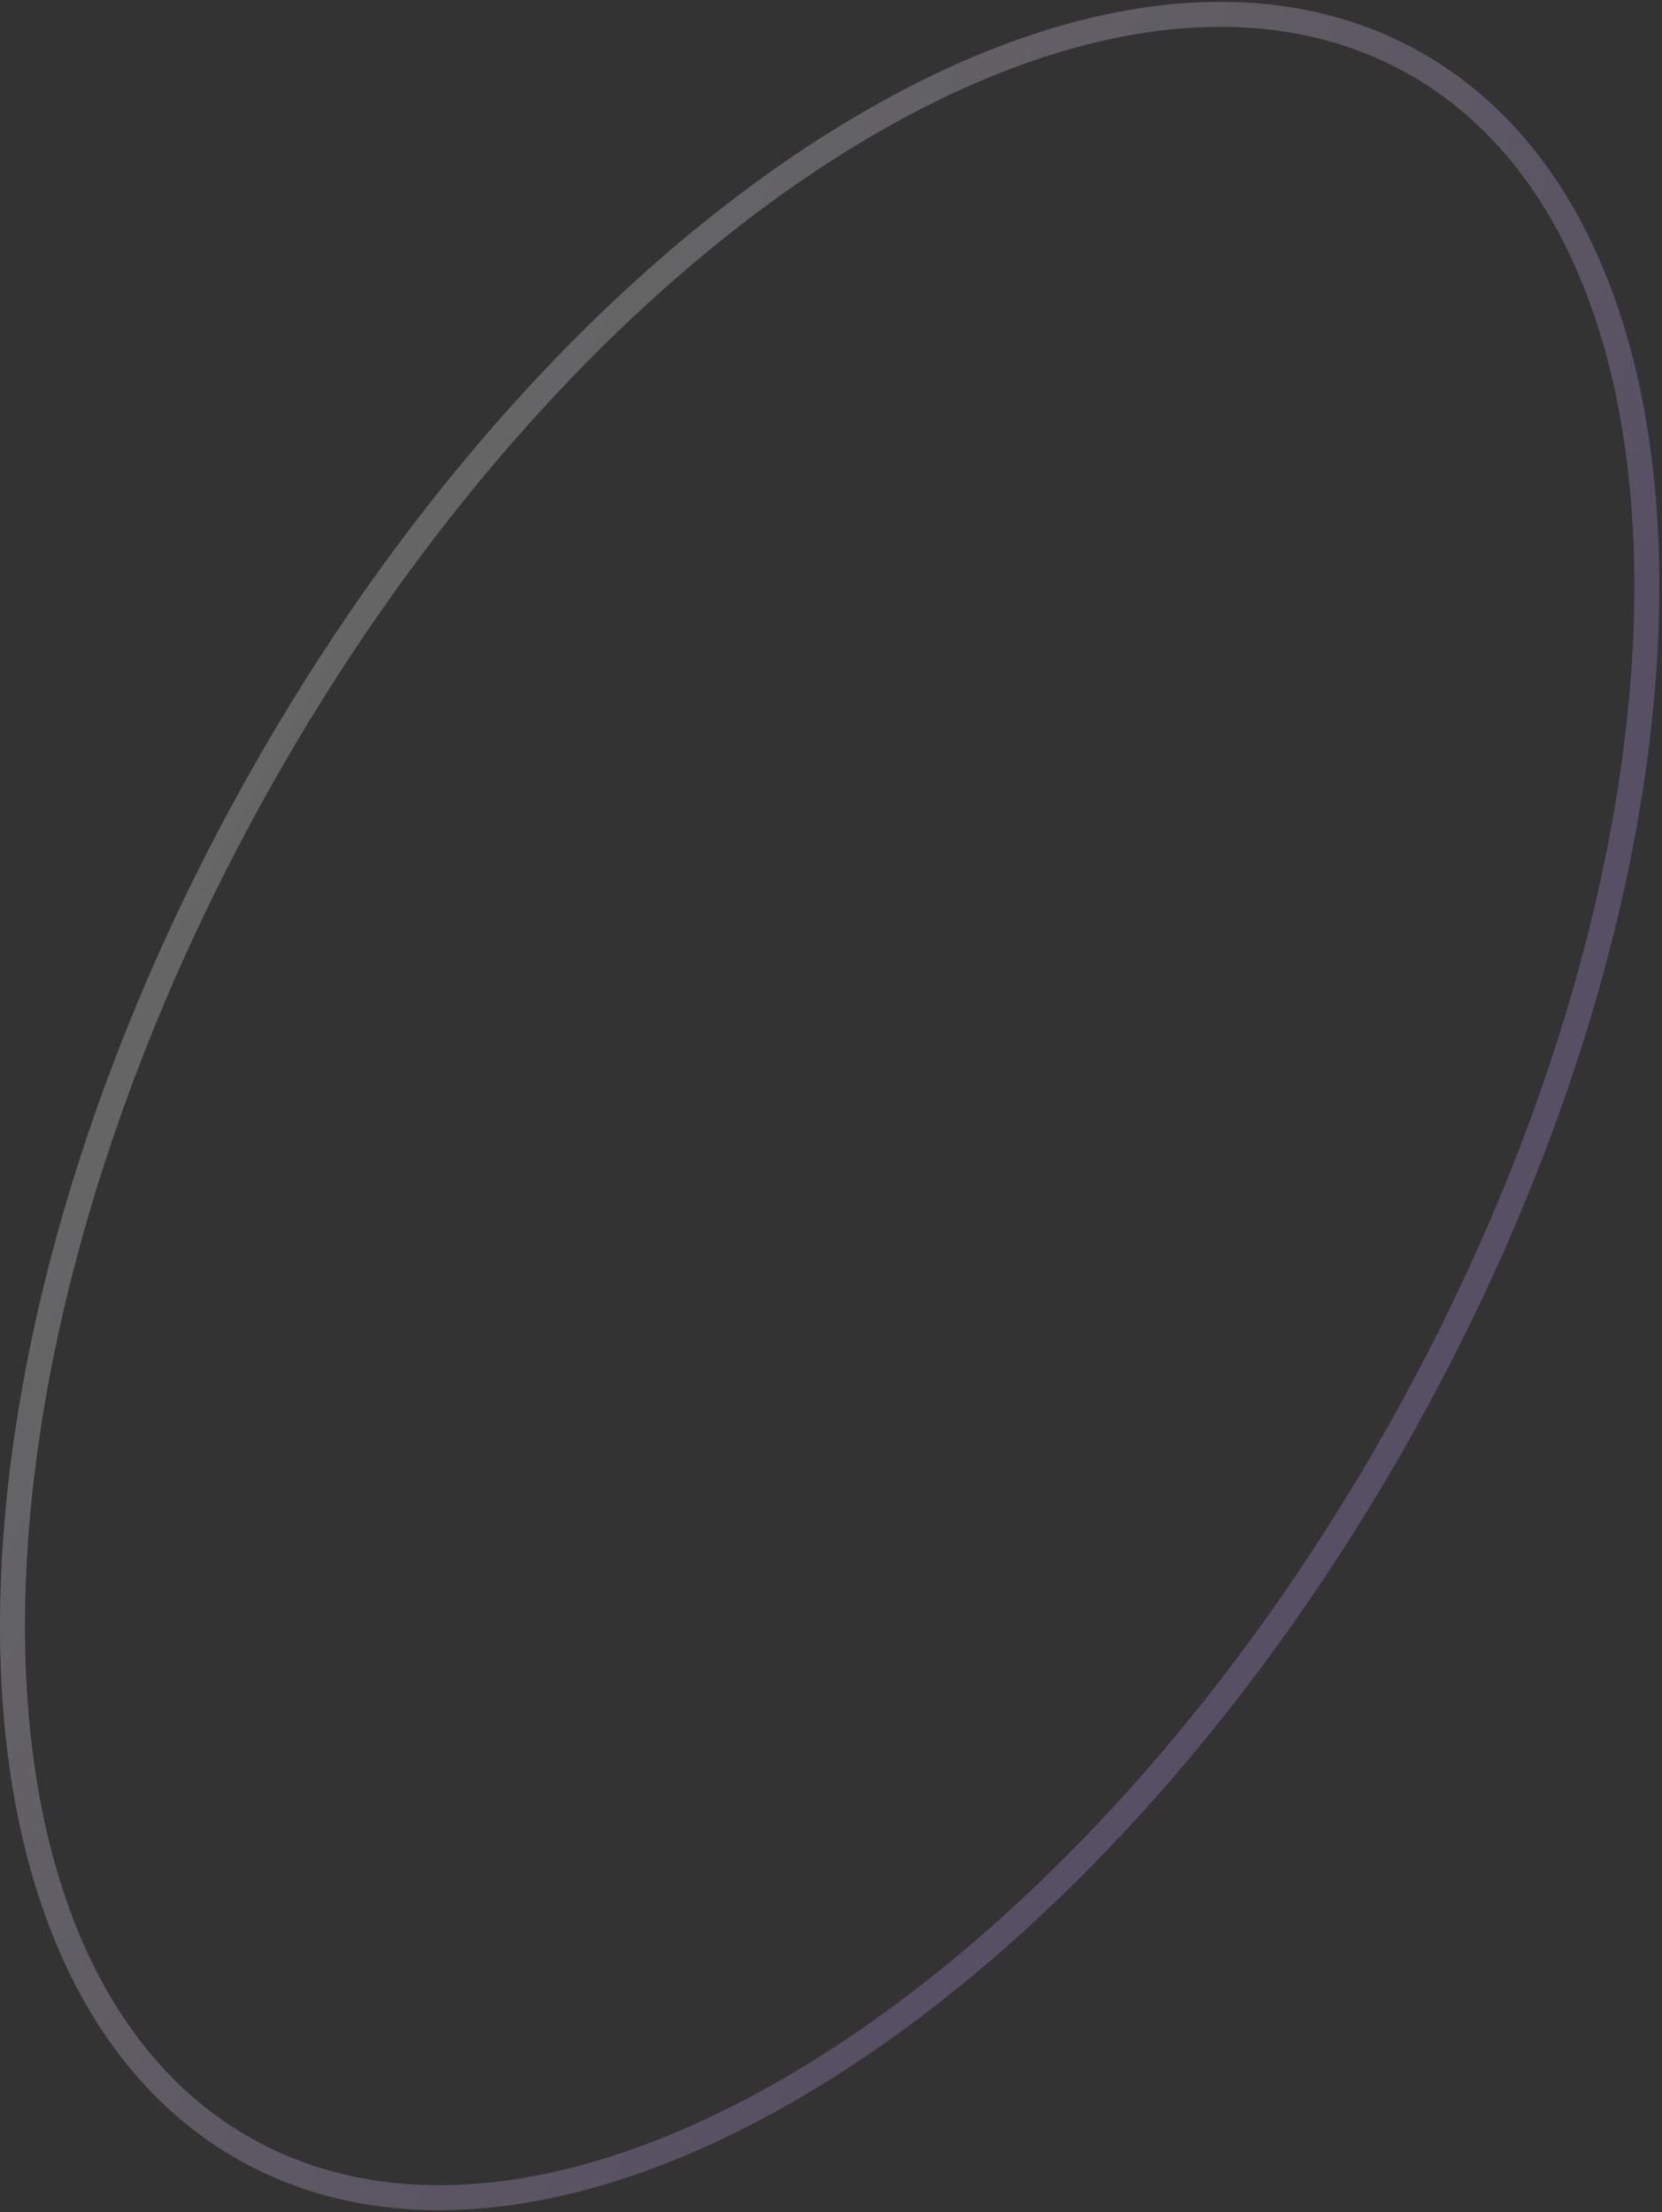 <svg width="266" height="354" viewBox="0 0 266 354" fill="none" xmlns="http://www.w3.org/2000/svg">
<rect x="0" y="0" width="266" height="354" fill="#333333" stroke="none"/>
<path opacity="0.25" d="M224.443 228.262C198.513 274.625 164.681 310.695 131.037 331.571C97.325 352.489 64.245 357.924 39.378 344.017C14.511 330.109 1.825 299.078 2.002 259.404C2.178 219.81 15.201 172.102 41.131 125.738C67.062 79.374 100.894 43.305 134.538 22.429C168.249 1.511 201.33 -3.924 226.197 9.983C251.064 23.891 263.75 54.922 263.573 94.596C263.397 134.19 250.374 181.898 224.443 228.262Z" stroke="url(#paint0_linear_970_5019)" stroke-width="4"/>
<defs>
<linearGradient id="paint0_linear_970_5019" x1="256.733" y1="246.952" x2="39.006" y2="125.44" gradientUnits="userSpaceOnUse">
<stop offset="0.25" stop-color="#C3A5F2"/>
<stop offset="1" stop-color="white"/>
</linearGradient>
</defs>
</svg>
